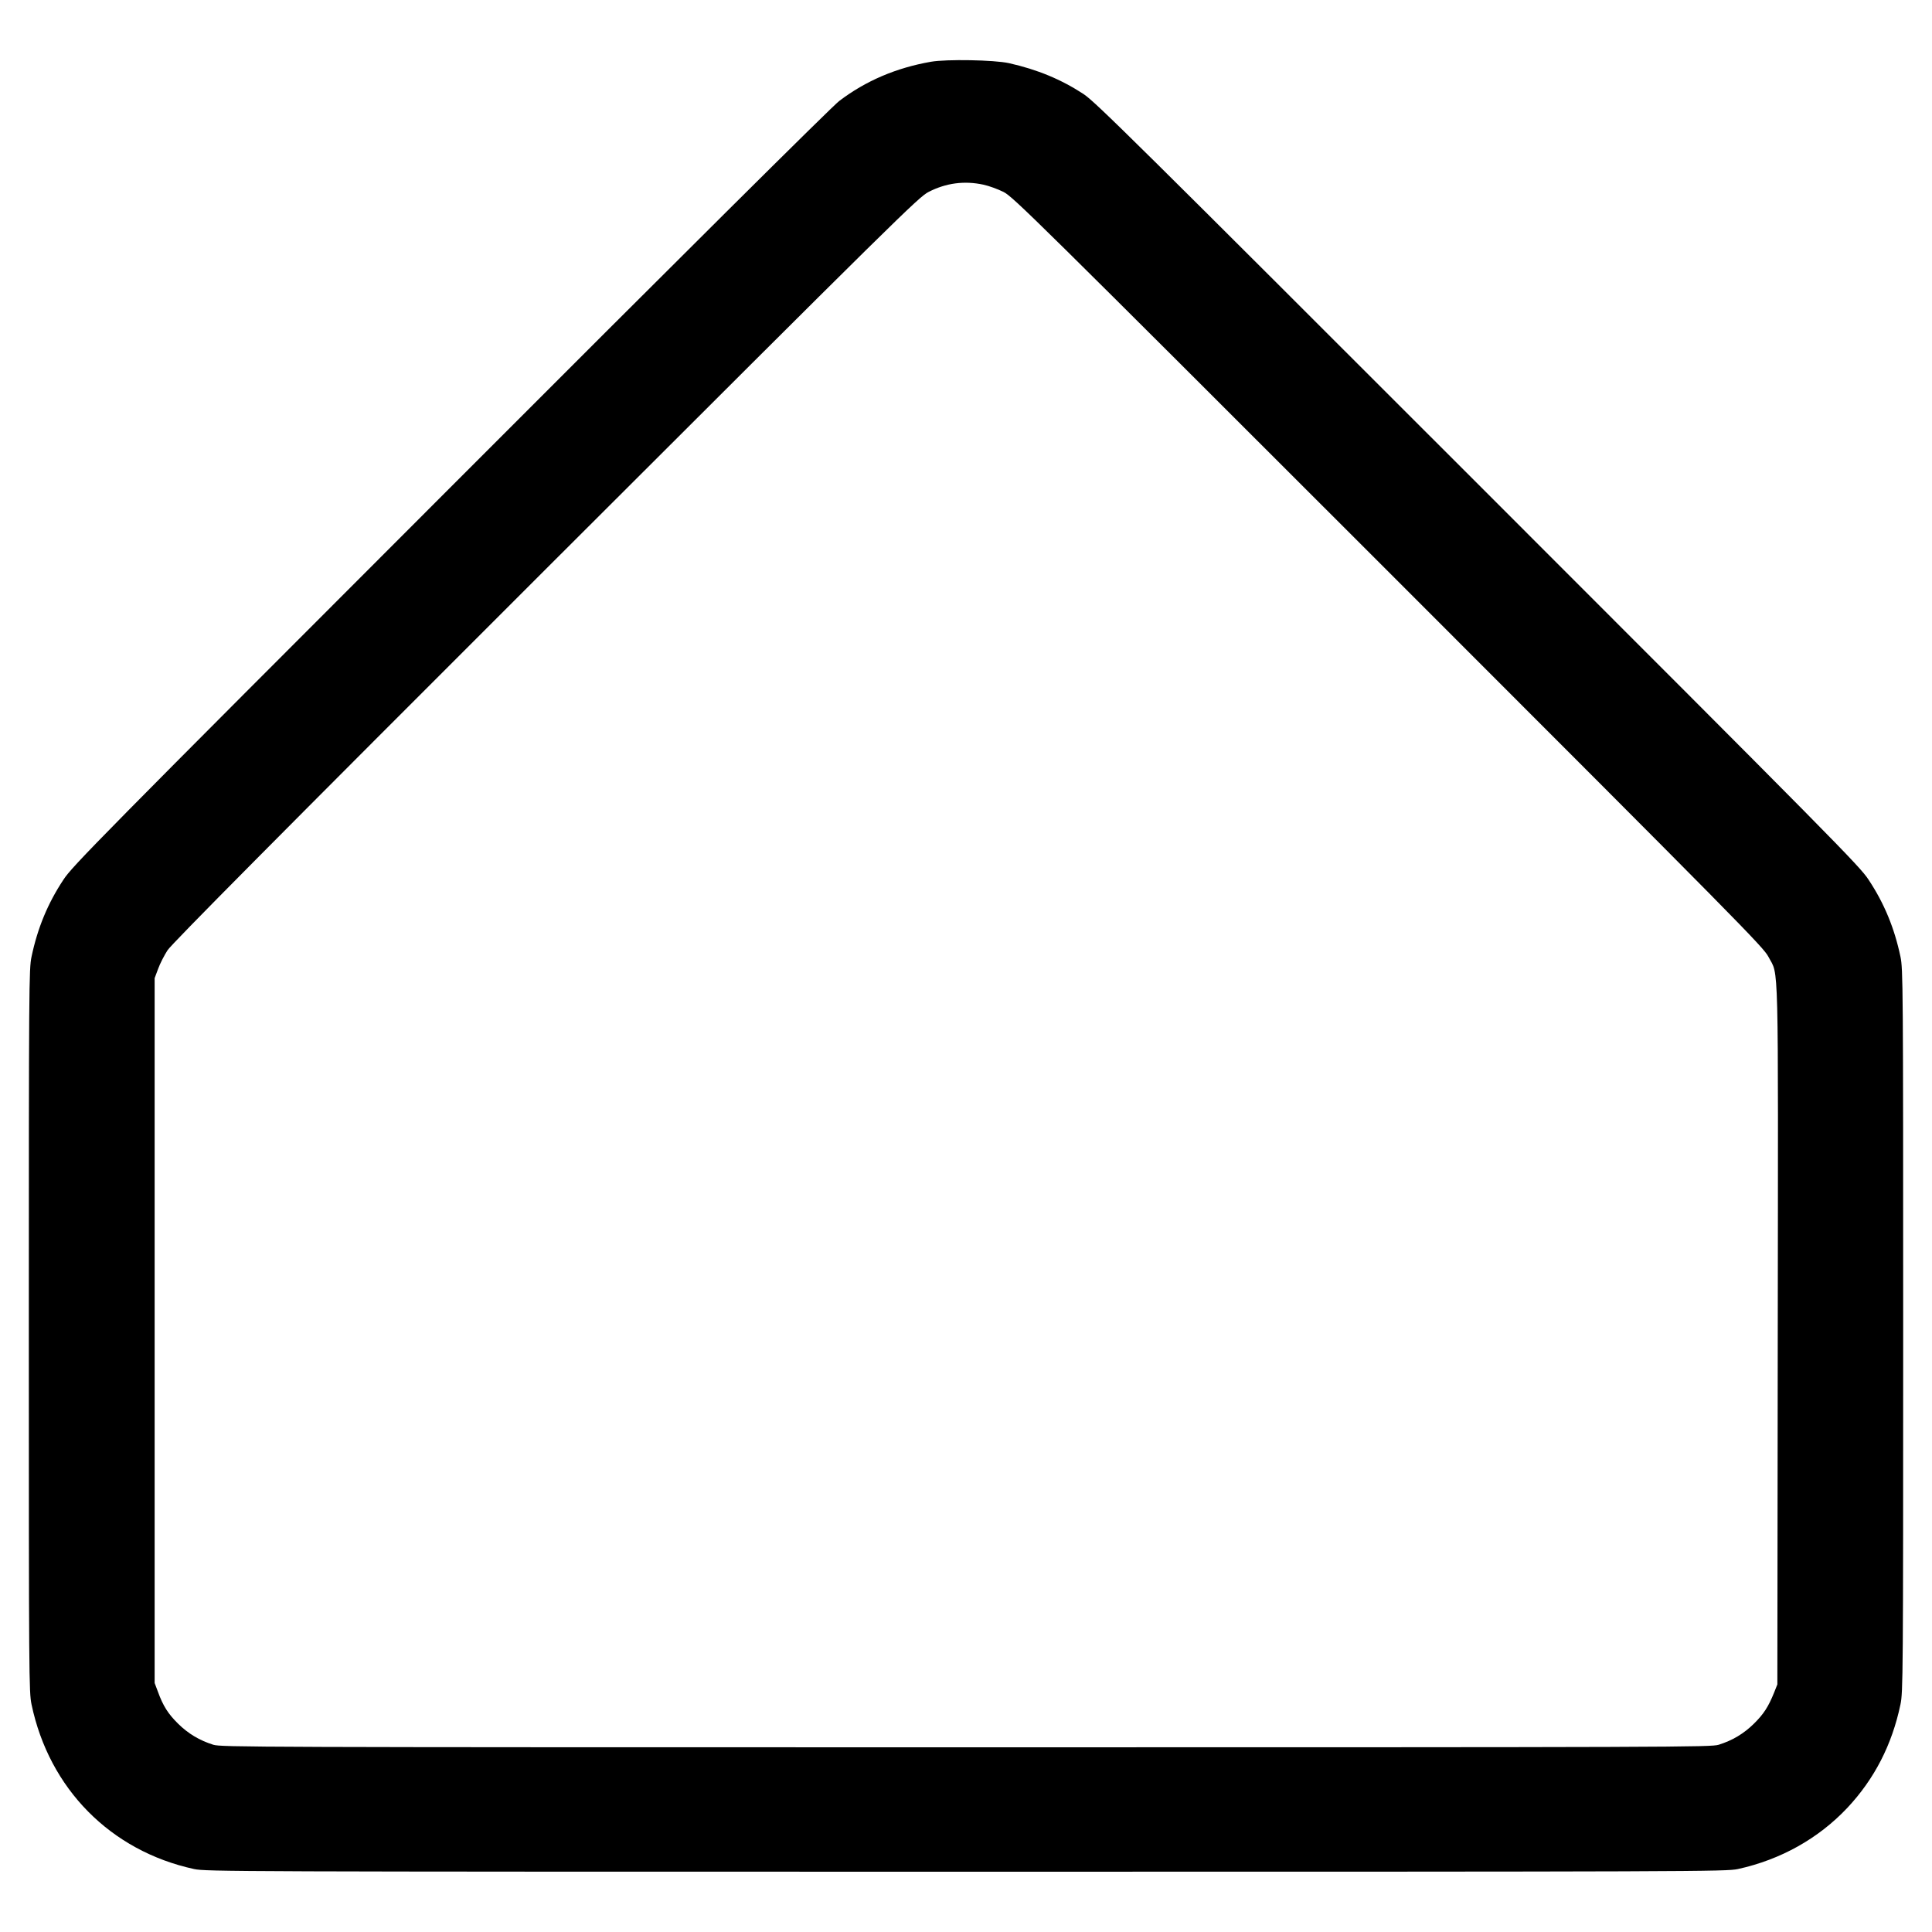 <svg viewBox="0 0 25 25" xmlns="http://www.w3.org/2000/svg">
<path d="M12.047 0.799C11.595 0.878 11.201 1.047 10.859 1.307C10.772 1.372 8.772 3.359 5.829 6.306C1.265 10.872 0.934 11.209 0.821 11.383C0.617 11.691 0.486 12.01 0.408 12.38C0.375 12.541 0.373 12.713 0.373 17.218C0.373 21.722 0.375 21.894 0.408 22.055C0.636 23.145 1.43 23.95 2.51 24.185C2.662 24.218 2.982 24.22 12.5 24.22C22.018 24.22 22.338 24.218 22.49 24.185C23.041 24.064 23.53 23.791 23.905 23.393C24.255 23.019 24.482 22.579 24.592 22.055C24.625 21.894 24.627 21.722 24.627 17.218C24.627 12.713 24.625 12.541 24.592 12.38C24.514 12.01 24.383 11.691 24.179 11.383C24.066 11.209 23.737 10.876 19.125 6.264C14.674 1.813 14.176 1.32 14.021 1.217C13.732 1.028 13.425 0.9 13.055 0.817C12.863 0.775 12.25 0.764 12.047 0.799ZM12.727 2.39C12.796 2.405 12.912 2.447 12.986 2.484C13.112 2.549 13.371 2.804 17.969 7.401C22.534 11.967 22.821 12.258 22.884 12.382C23.019 12.642 23.01 12.259 23.004 17.277L22.999 21.796L22.956 21.904C22.882 22.087 22.821 22.181 22.695 22.305C22.564 22.434 22.418 22.521 22.24 22.577C22.133 22.608 21.794 22.61 12.5 22.61C3.206 22.61 2.867 22.608 2.76 22.577C2.582 22.521 2.436 22.434 2.305 22.305C2.175 22.177 2.11 22.074 2.044 21.892L2.001 21.778V17.218V12.657L2.046 12.537C2.07 12.47 2.125 12.363 2.168 12.296C2.225 12.21 3.561 10.863 7.063 7.364C11.634 2.799 11.888 2.549 12.015 2.484C12.241 2.368 12.478 2.336 12.727 2.39Z"/>
</svg>

